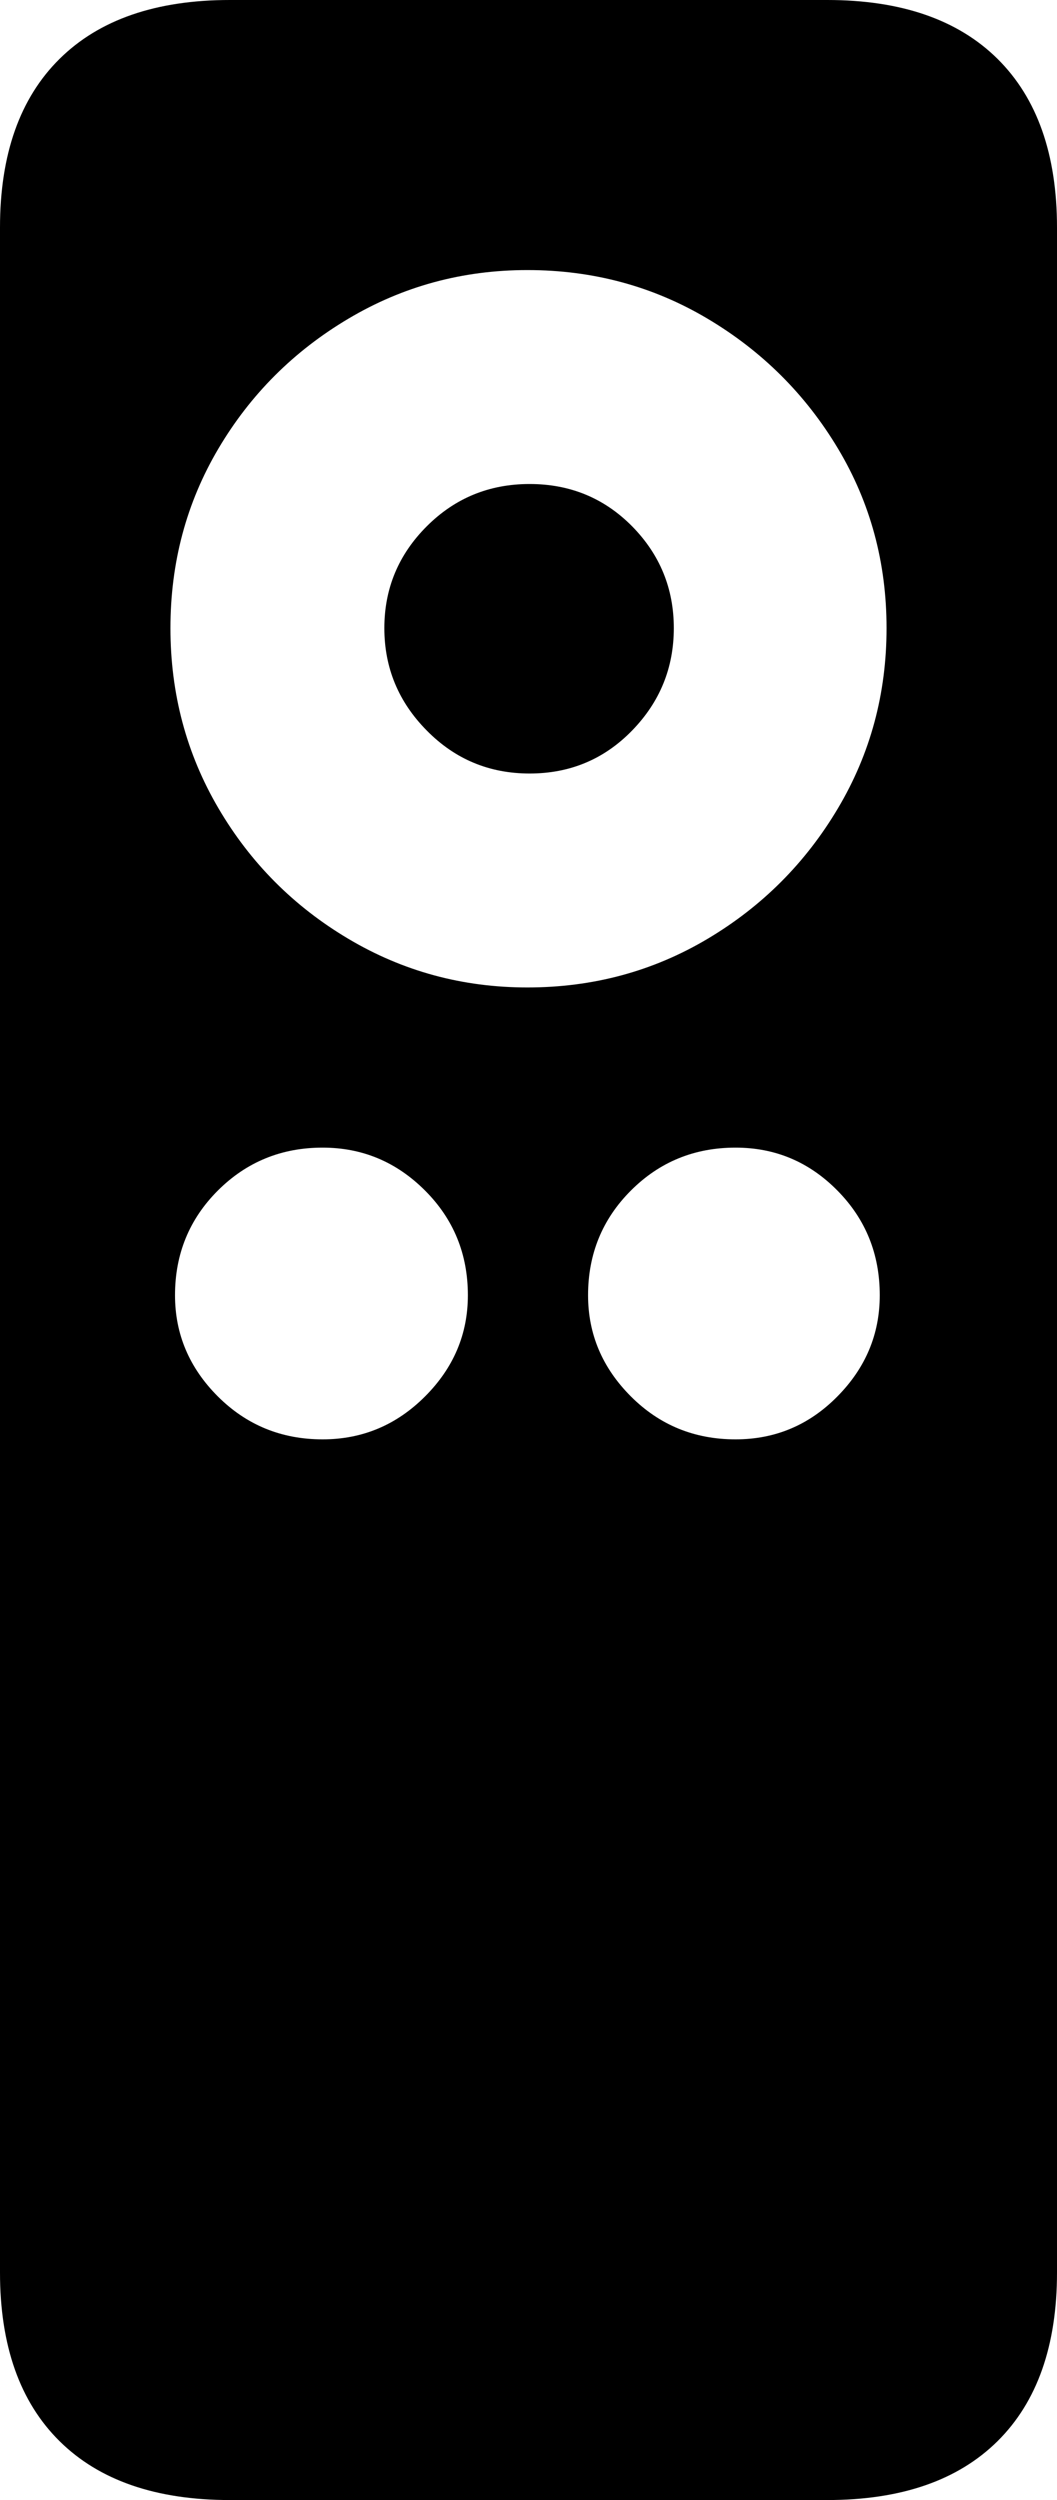 <?xml version="1.0" encoding="UTF-8"?>
<!--Generator: Apple Native CoreSVG 175-->
<!DOCTYPE svg
PUBLIC "-//W3C//DTD SVG 1.1//EN"
       "http://www.w3.org/Graphics/SVG/1.1/DTD/svg11.dtd">
<svg version="1.1" xmlns="http://www.w3.org/2000/svg" xmlns:xlink="http://www.w3.org/1999/xlink" width="9.023" height="21.338">
 <g>
  <rect height="21.338" opacity="0" width="9.023" x="0" y="0"/>
  <path d="M0 19.395Q0 20.332 0.508 20.835Q1.016 21.338 1.963 21.338L7.061 21.338Q8.008 21.338 8.516 20.835Q9.023 20.332 9.023 19.395L9.023 1.943Q9.023 1.006 8.516 0.503Q8.008 0 7.061 0L1.963 0Q1.016 0 0.508 0.503Q0 1.006 0 1.943ZM2.754 12.285Q2.227 12.285 1.86 11.919Q1.494 11.553 1.494 11.055Q1.494 10.527 1.86 10.161Q2.227 9.795 2.754 9.795Q3.262 9.795 3.628 10.161Q3.994 10.527 3.994 11.055Q3.994 11.553 3.628 11.919Q3.262 12.285 2.754 12.285ZM6.279 12.285Q5.752 12.285 5.386 11.919Q5.02 11.553 5.02 11.055Q5.02 10.527 5.386 10.161Q5.752 9.795 6.279 9.795Q6.787 9.795 7.148 10.161Q7.51 10.527 7.51 11.055Q7.51 11.553 7.148 11.919Q6.787 12.285 6.279 12.285ZM4.502 8.428Q3.672 8.428 2.974 8.013Q2.275 7.598 1.865 6.899Q1.455 6.201 1.455 5.361Q1.455 4.521 1.865 3.828Q2.275 3.135 2.974 2.72Q3.672 2.305 4.502 2.305Q5.342 2.305 6.04 2.72Q6.738 3.135 7.153 3.828Q7.568 4.521 7.568 5.361Q7.568 6.201 7.153 6.899Q6.738 7.598 6.04 8.013Q5.342 8.428 4.502 8.428ZM4.521 6.602Q5.039 6.602 5.396 6.235Q5.752 5.869 5.752 5.361Q5.752 4.854 5.396 4.492Q5.039 4.131 4.521 4.131Q4.004 4.131 3.643 4.492Q3.281 4.854 3.281 5.361Q3.281 5.869 3.643 6.235Q4.004 6.602 4.521 6.602Z" fill="#000000"/>
 </g>
</svg>

